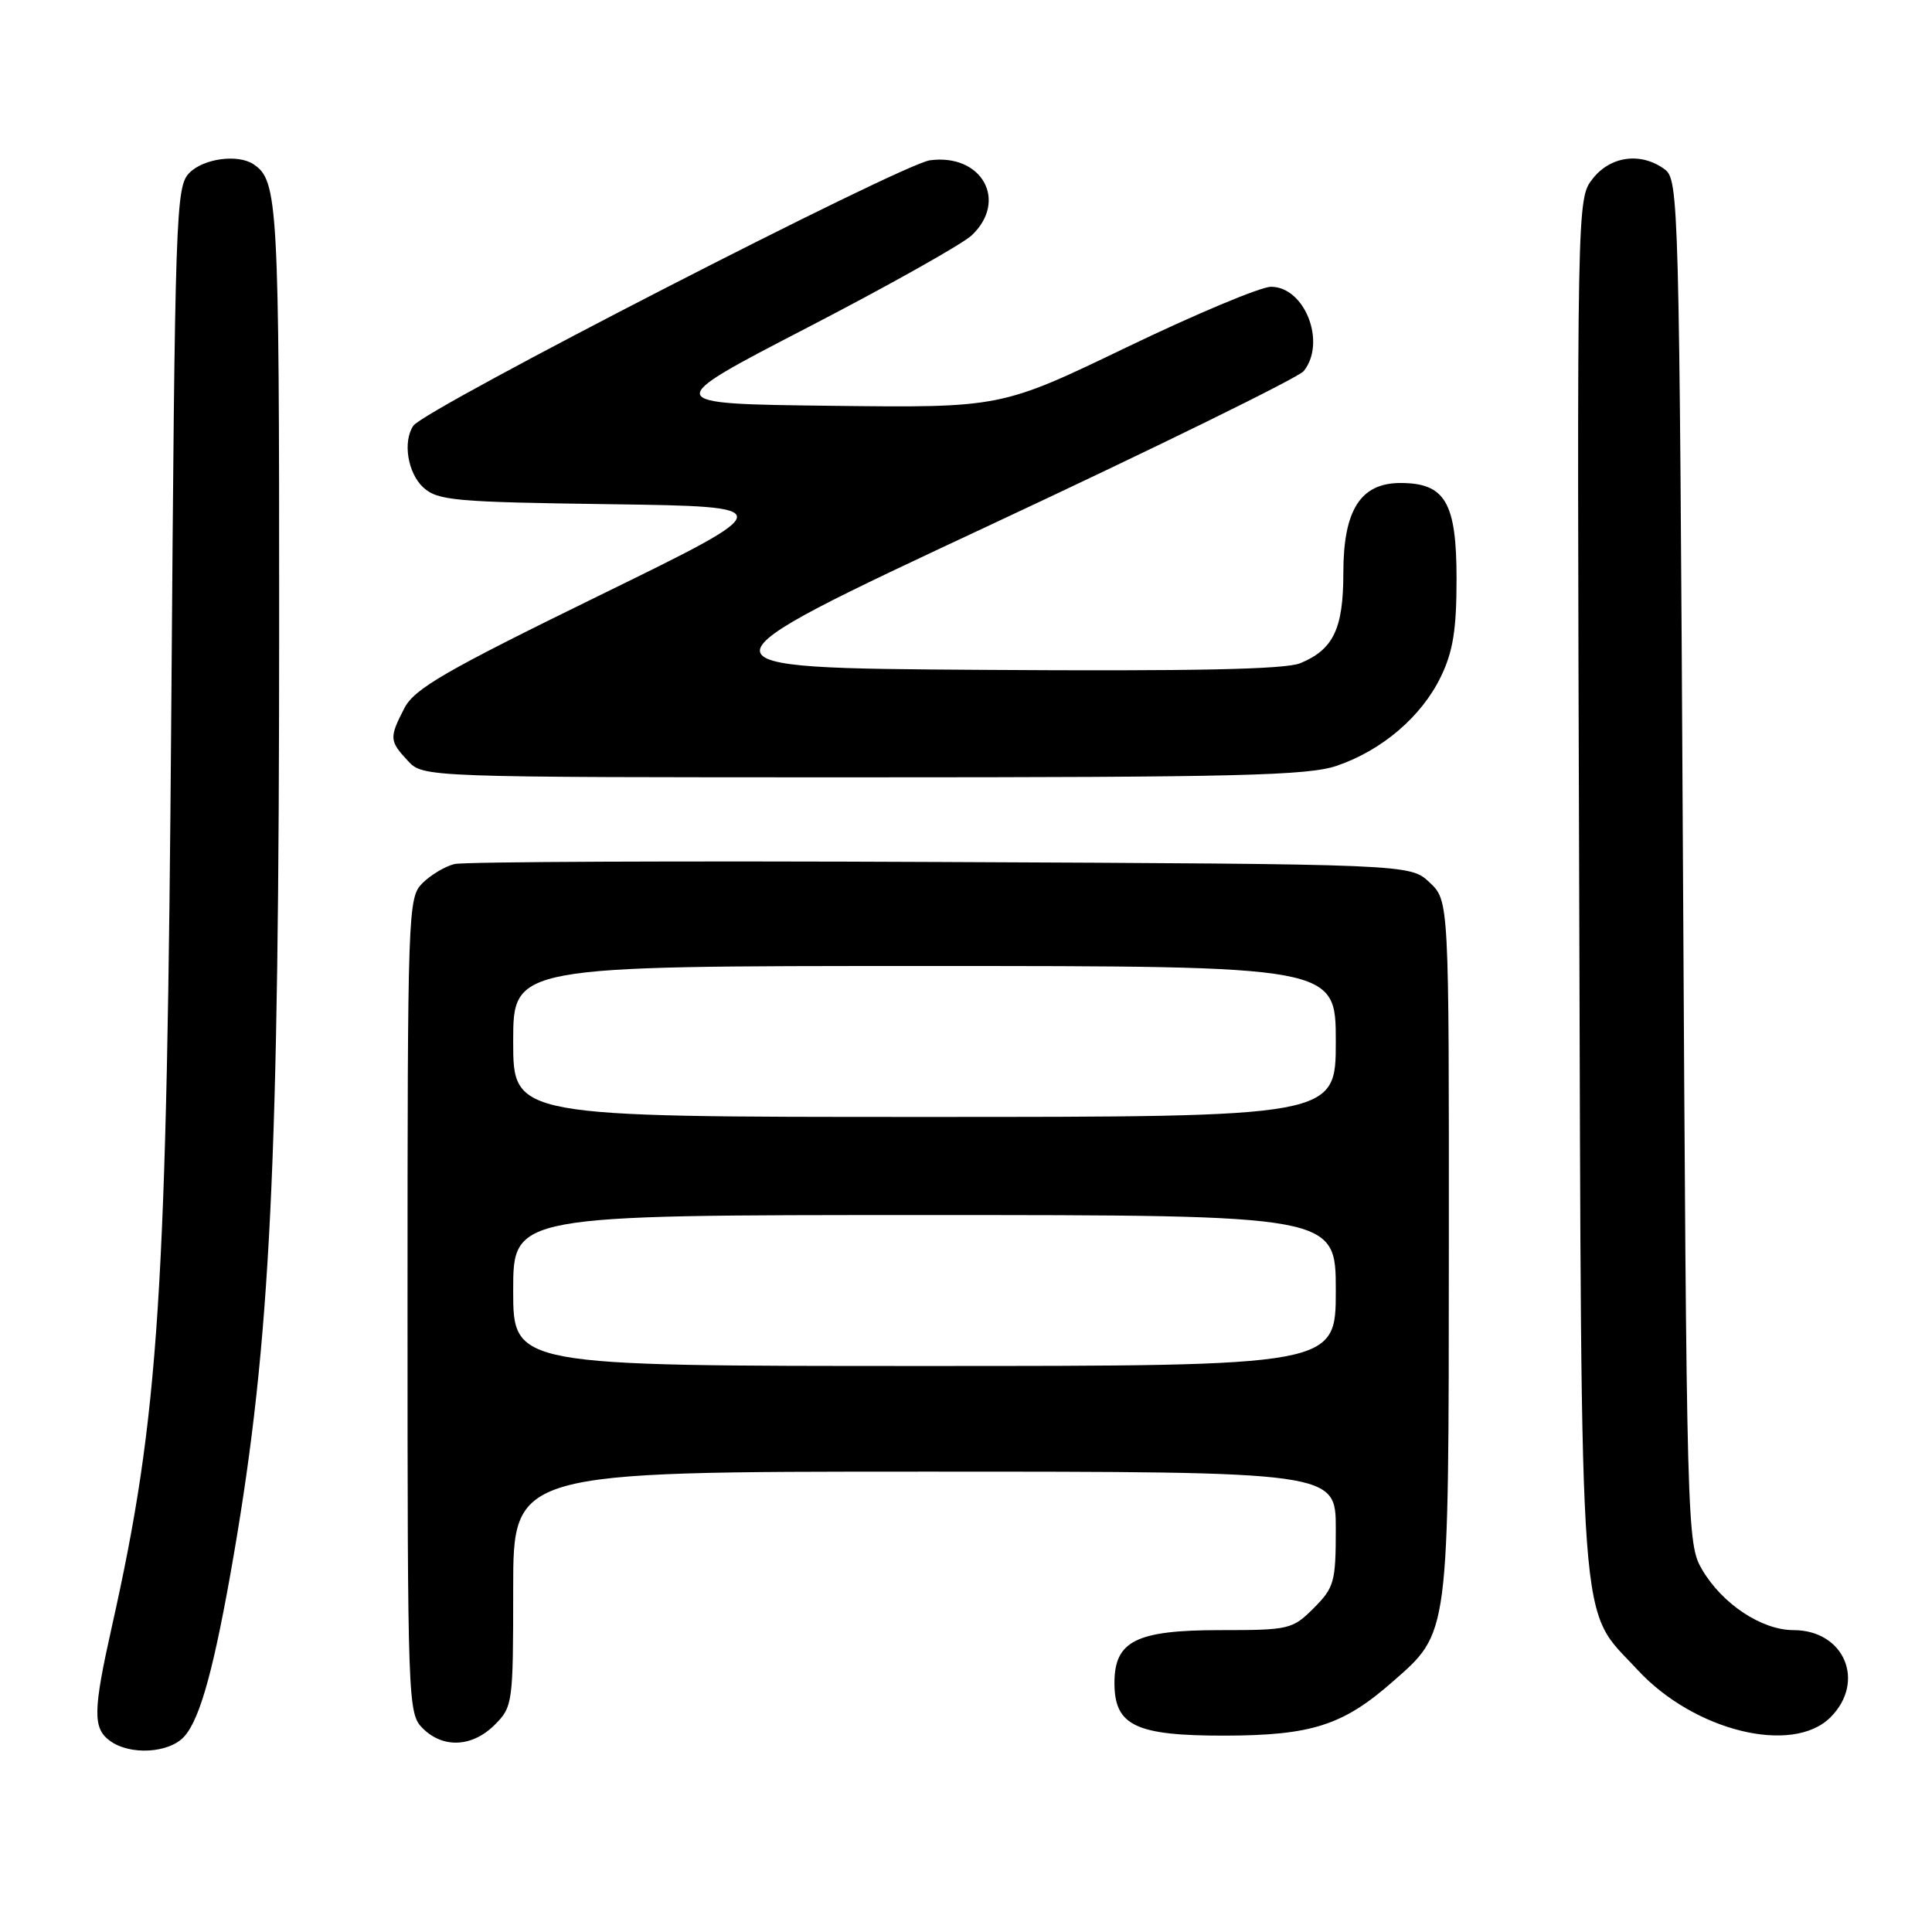 <?xml version="1.0" encoding="UTF-8" standalone="no"?>
<!DOCTYPE svg PUBLIC "-//W3C//DTD SVG 1.1//EN" "http://www.w3.org/Graphics/SVG/1.1/DTD/svg11.dtd" >
<svg xmlns="http://www.w3.org/2000/svg" xmlns:xlink="http://www.w3.org/1999/xlink" version="1.1" viewBox="0 0 256 256">
 <g >
 <path fill="currentColor"
d=" M 24.41 230.10 C 26.55 227.74 28.43 220.82 30.98 206.00 C 35.85 177.60 36.98 154.56 36.99 82.68 C 37.00 26.91 36.83 23.92 33.60 21.77 C 31.54 20.39 27.01 20.99 25.11 22.89 C 23.29 24.71 23.19 27.78 22.70 93.64 C 22.12 171.66 21.10 187.49 14.83 215.50 C 12.32 226.71 12.28 229.00 14.57 230.67 C 17.23 232.62 22.40 232.32 24.41 230.10 Z  M 65.55 228.55 C 67.94 226.15 68.00 225.72 68.00 210.55 C 68.00 195.00 68.00 195.00 122.50 195.00 C 177.00 195.00 177.00 195.00 177.00 202.58 C 177.00 209.62 176.79 210.36 174.08 213.08 C 171.26 215.90 170.82 216.00 161.69 216.00 C 150.54 216.00 147.67 217.44 147.67 223.00 C 147.67 228.67 150.48 230.00 162.36 229.98 C 173.77 229.95 177.95 228.61 184.47 222.89 C 192.09 216.21 191.95 217.22 191.98 165.42 C 192.00 119.35 192.00 119.35 189.42 116.92 C 186.84 114.50 186.84 114.50 124.67 114.22 C 90.48 114.06 61.48 114.18 60.22 114.49 C 58.97 114.80 57.06 115.94 55.97 117.03 C 54.06 118.94 54.00 120.57 54.00 173.00 C 54.00 225.67 54.05 227.05 56.00 229.00 C 58.70 231.70 62.57 231.52 65.55 228.55 Z  M 242.55 227.55 C 247.27 222.82 244.38 216.00 237.65 216.00 C 233.44 216.00 228.23 212.55 225.55 208.00 C 223.53 204.56 223.49 203.03 223.00 114.17 C 222.51 26.21 222.45 23.80 220.56 22.42 C 217.44 20.14 213.41 20.66 211.05 23.67 C 208.95 26.33 208.95 26.33 209.25 117.42 C 209.58 219.27 209.10 212.72 216.97 221.25 C 224.46 229.37 237.51 232.58 242.55 227.55 Z  M 177.13 101.47 C 183.12 99.43 188.36 94.95 190.91 89.69 C 192.54 86.32 193.00 83.45 193.00 76.68 C 193.00 66.57 191.49 64.00 185.57 64.00 C 180.28 64.00 178.00 67.58 178.00 75.91 C 178.00 83.31 176.69 86.06 172.29 87.88 C 170.31 88.70 158.11 88.95 130.11 88.76 C 90.72 88.50 90.72 88.50 131.11 69.61 C 153.33 59.22 172.06 50.03 172.75 49.17 C 175.78 45.40 172.91 38.00 168.41 38.00 C 167.05 38.00 158.44 41.61 149.28 46.02 C 132.62 54.04 132.62 54.04 110.06 53.77 C 87.50 53.50 87.50 53.50 107.00 43.40 C 117.72 37.85 127.51 32.35 128.75 31.19 C 133.61 26.61 130.11 20.32 123.22 21.24 C 119.44 21.75 56.25 54.21 54.77 56.41 C 53.34 58.52 54.03 62.71 56.10 64.60 C 58.02 66.33 60.24 66.53 80.85 66.81 C 103.50 67.13 103.50 67.13 79.33 78.95 C 58.95 88.92 54.92 91.25 53.58 93.84 C 51.56 97.75 51.59 98.18 54.04 100.81 C 56.08 103.00 56.08 103.00 114.36 103.00 C 164.02 103.00 173.31 102.77 177.13 101.47 Z  M 68.00 171.00 C 68.00 161.00 68.00 161.00 122.50 161.00 C 177.00 161.00 177.00 161.00 177.00 171.00 C 177.00 181.00 177.00 181.00 122.50 181.00 C 68.00 181.00 68.00 181.00 68.00 171.00 Z  M 68.00 138.00 C 68.00 128.00 68.00 128.00 122.50 128.00 C 177.00 128.00 177.00 128.00 177.00 138.00 C 177.00 148.00 177.00 148.00 122.50 148.00 C 68.00 148.00 68.00 148.00 68.00 138.00 Z "/>
</g>
</svg>